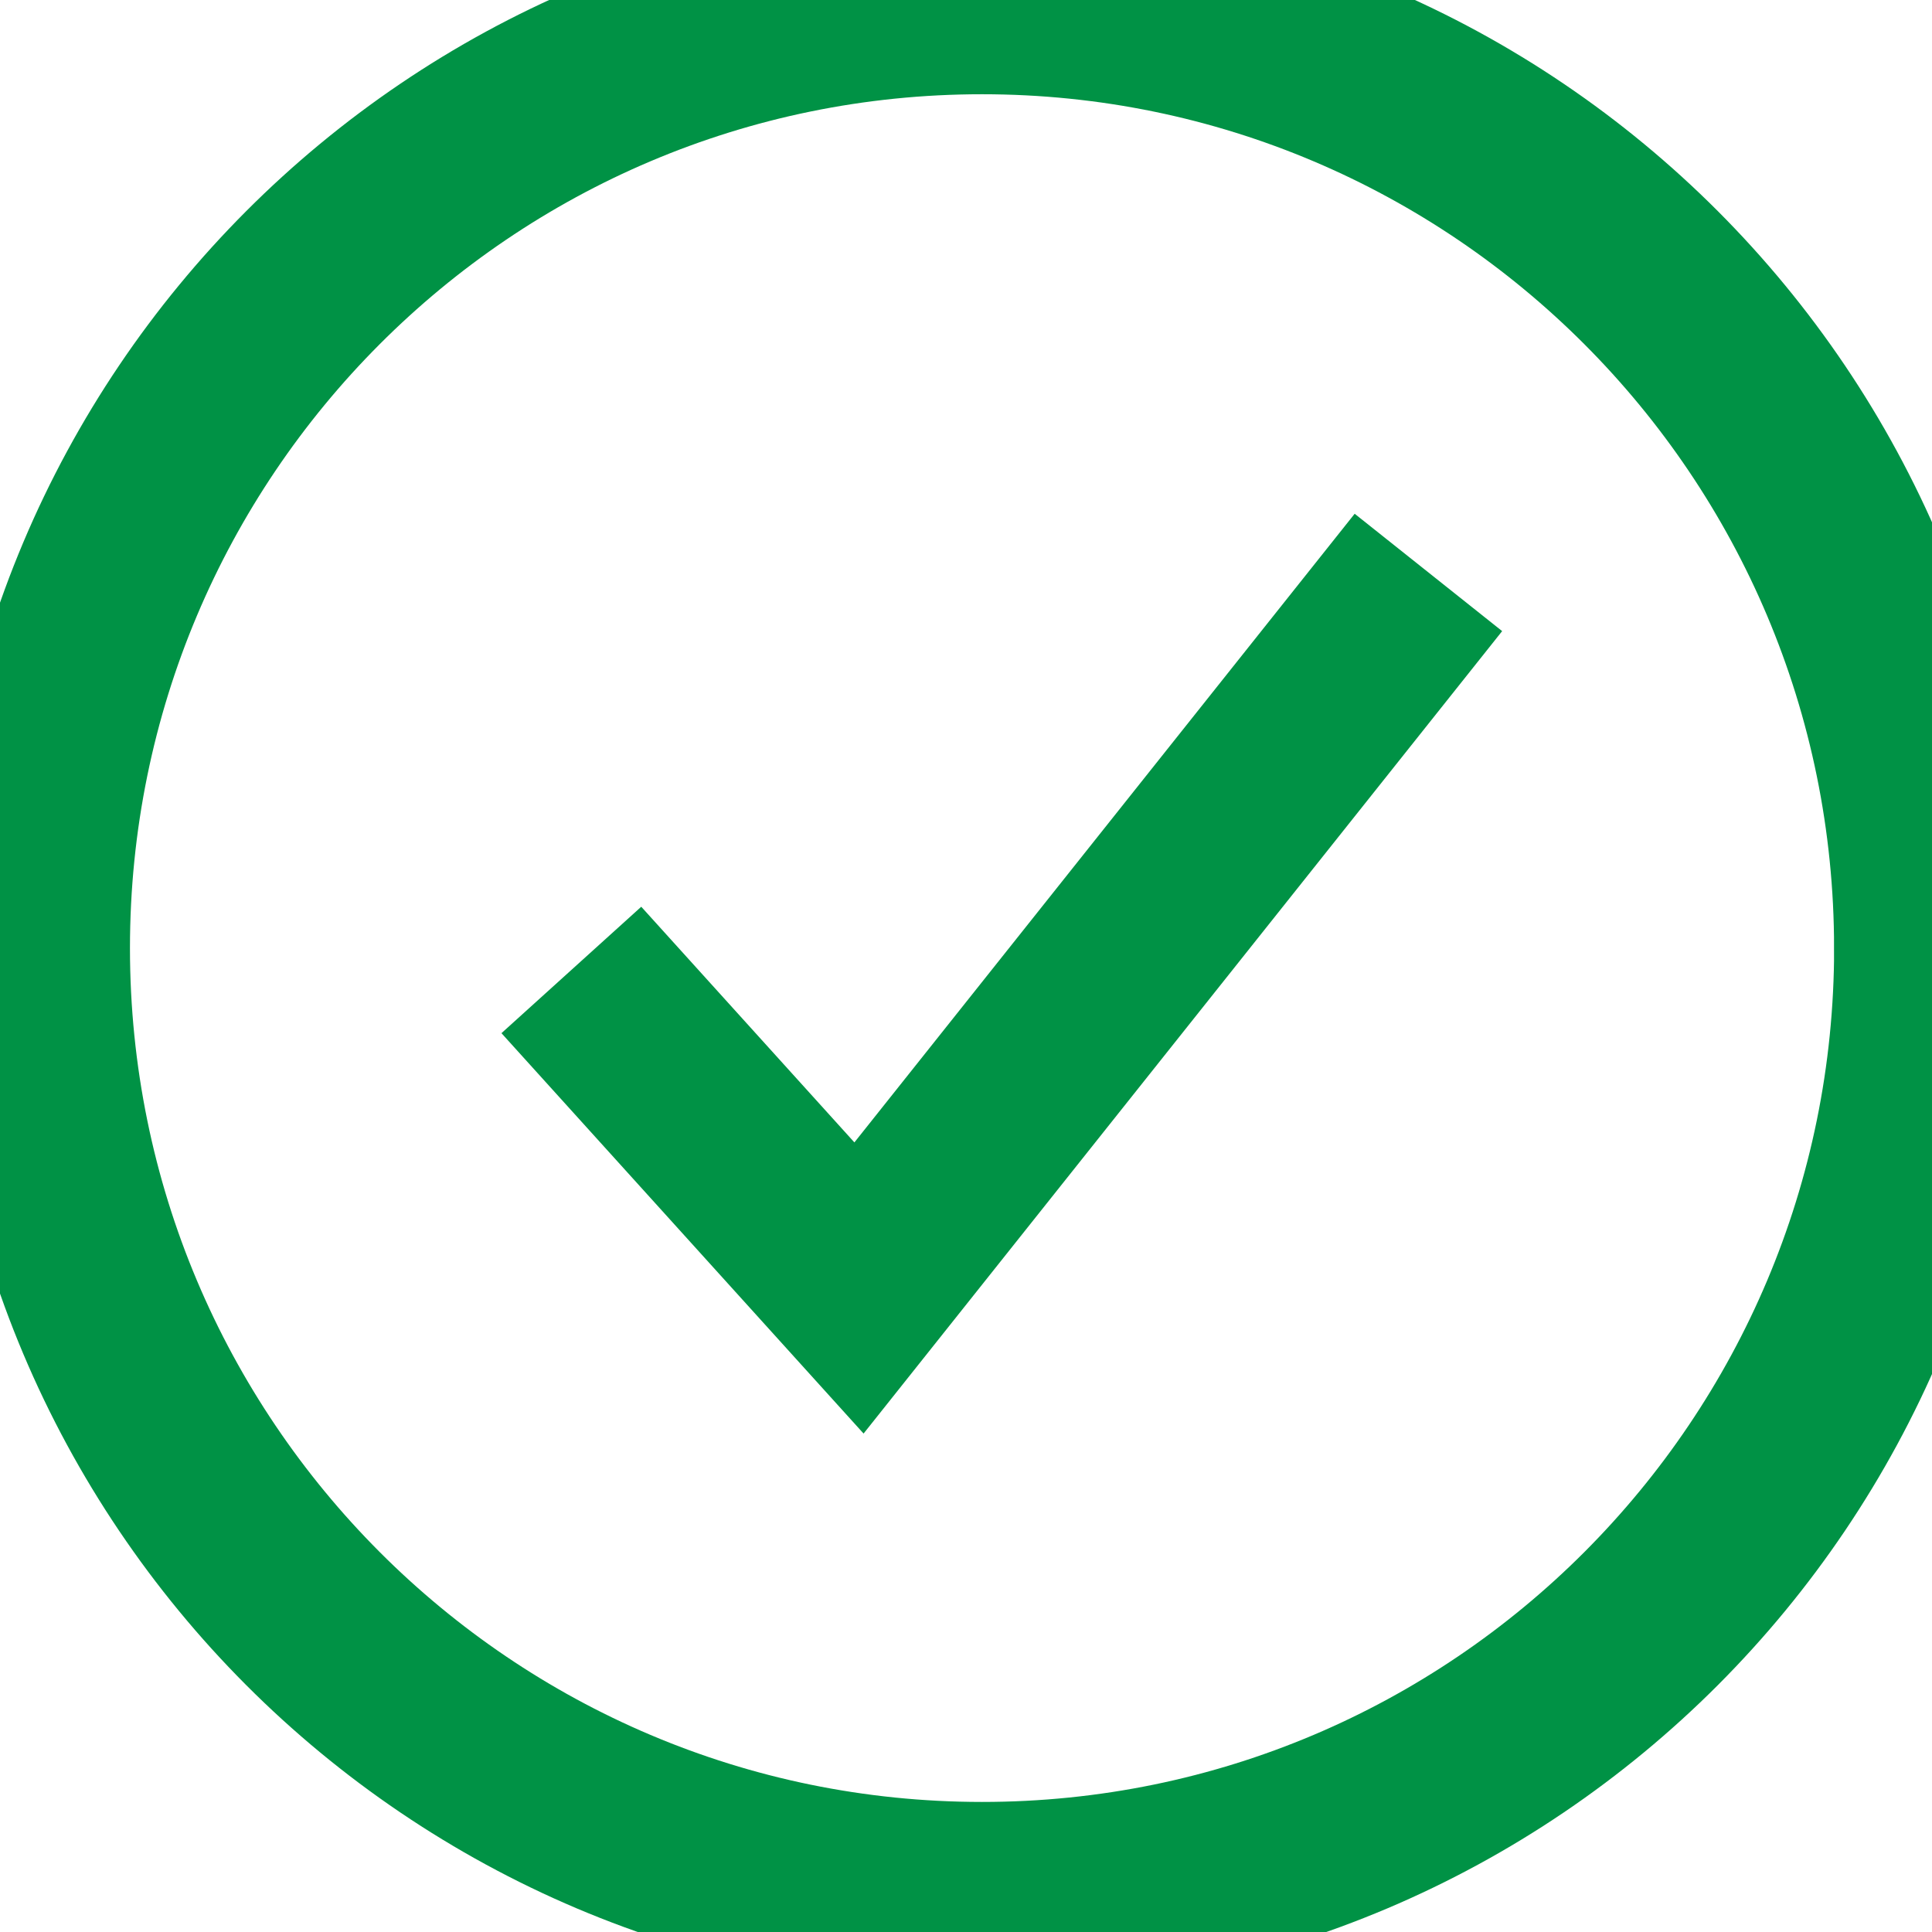 <svg xmlns="http://www.w3.org/2000/svg" width="41" height="41" viewBox="0 0 41 41">
    <g fill="none" fill-rule="evenodd" stroke="#009245" stroke-width="4">
        <path d="M40.923 20.12c0 11.112-8.991 20.12-20.082 20.12C9.749 40.24.758 31.233.758 20.12.758 9.01 9.749 0 20.84 0c11.09 0 20.082 9.009 20.082 20.12z"/>
        <path d="M12.125 20.584L18.229 27.333 30.313 12.148"/>
    </g>
</svg>
